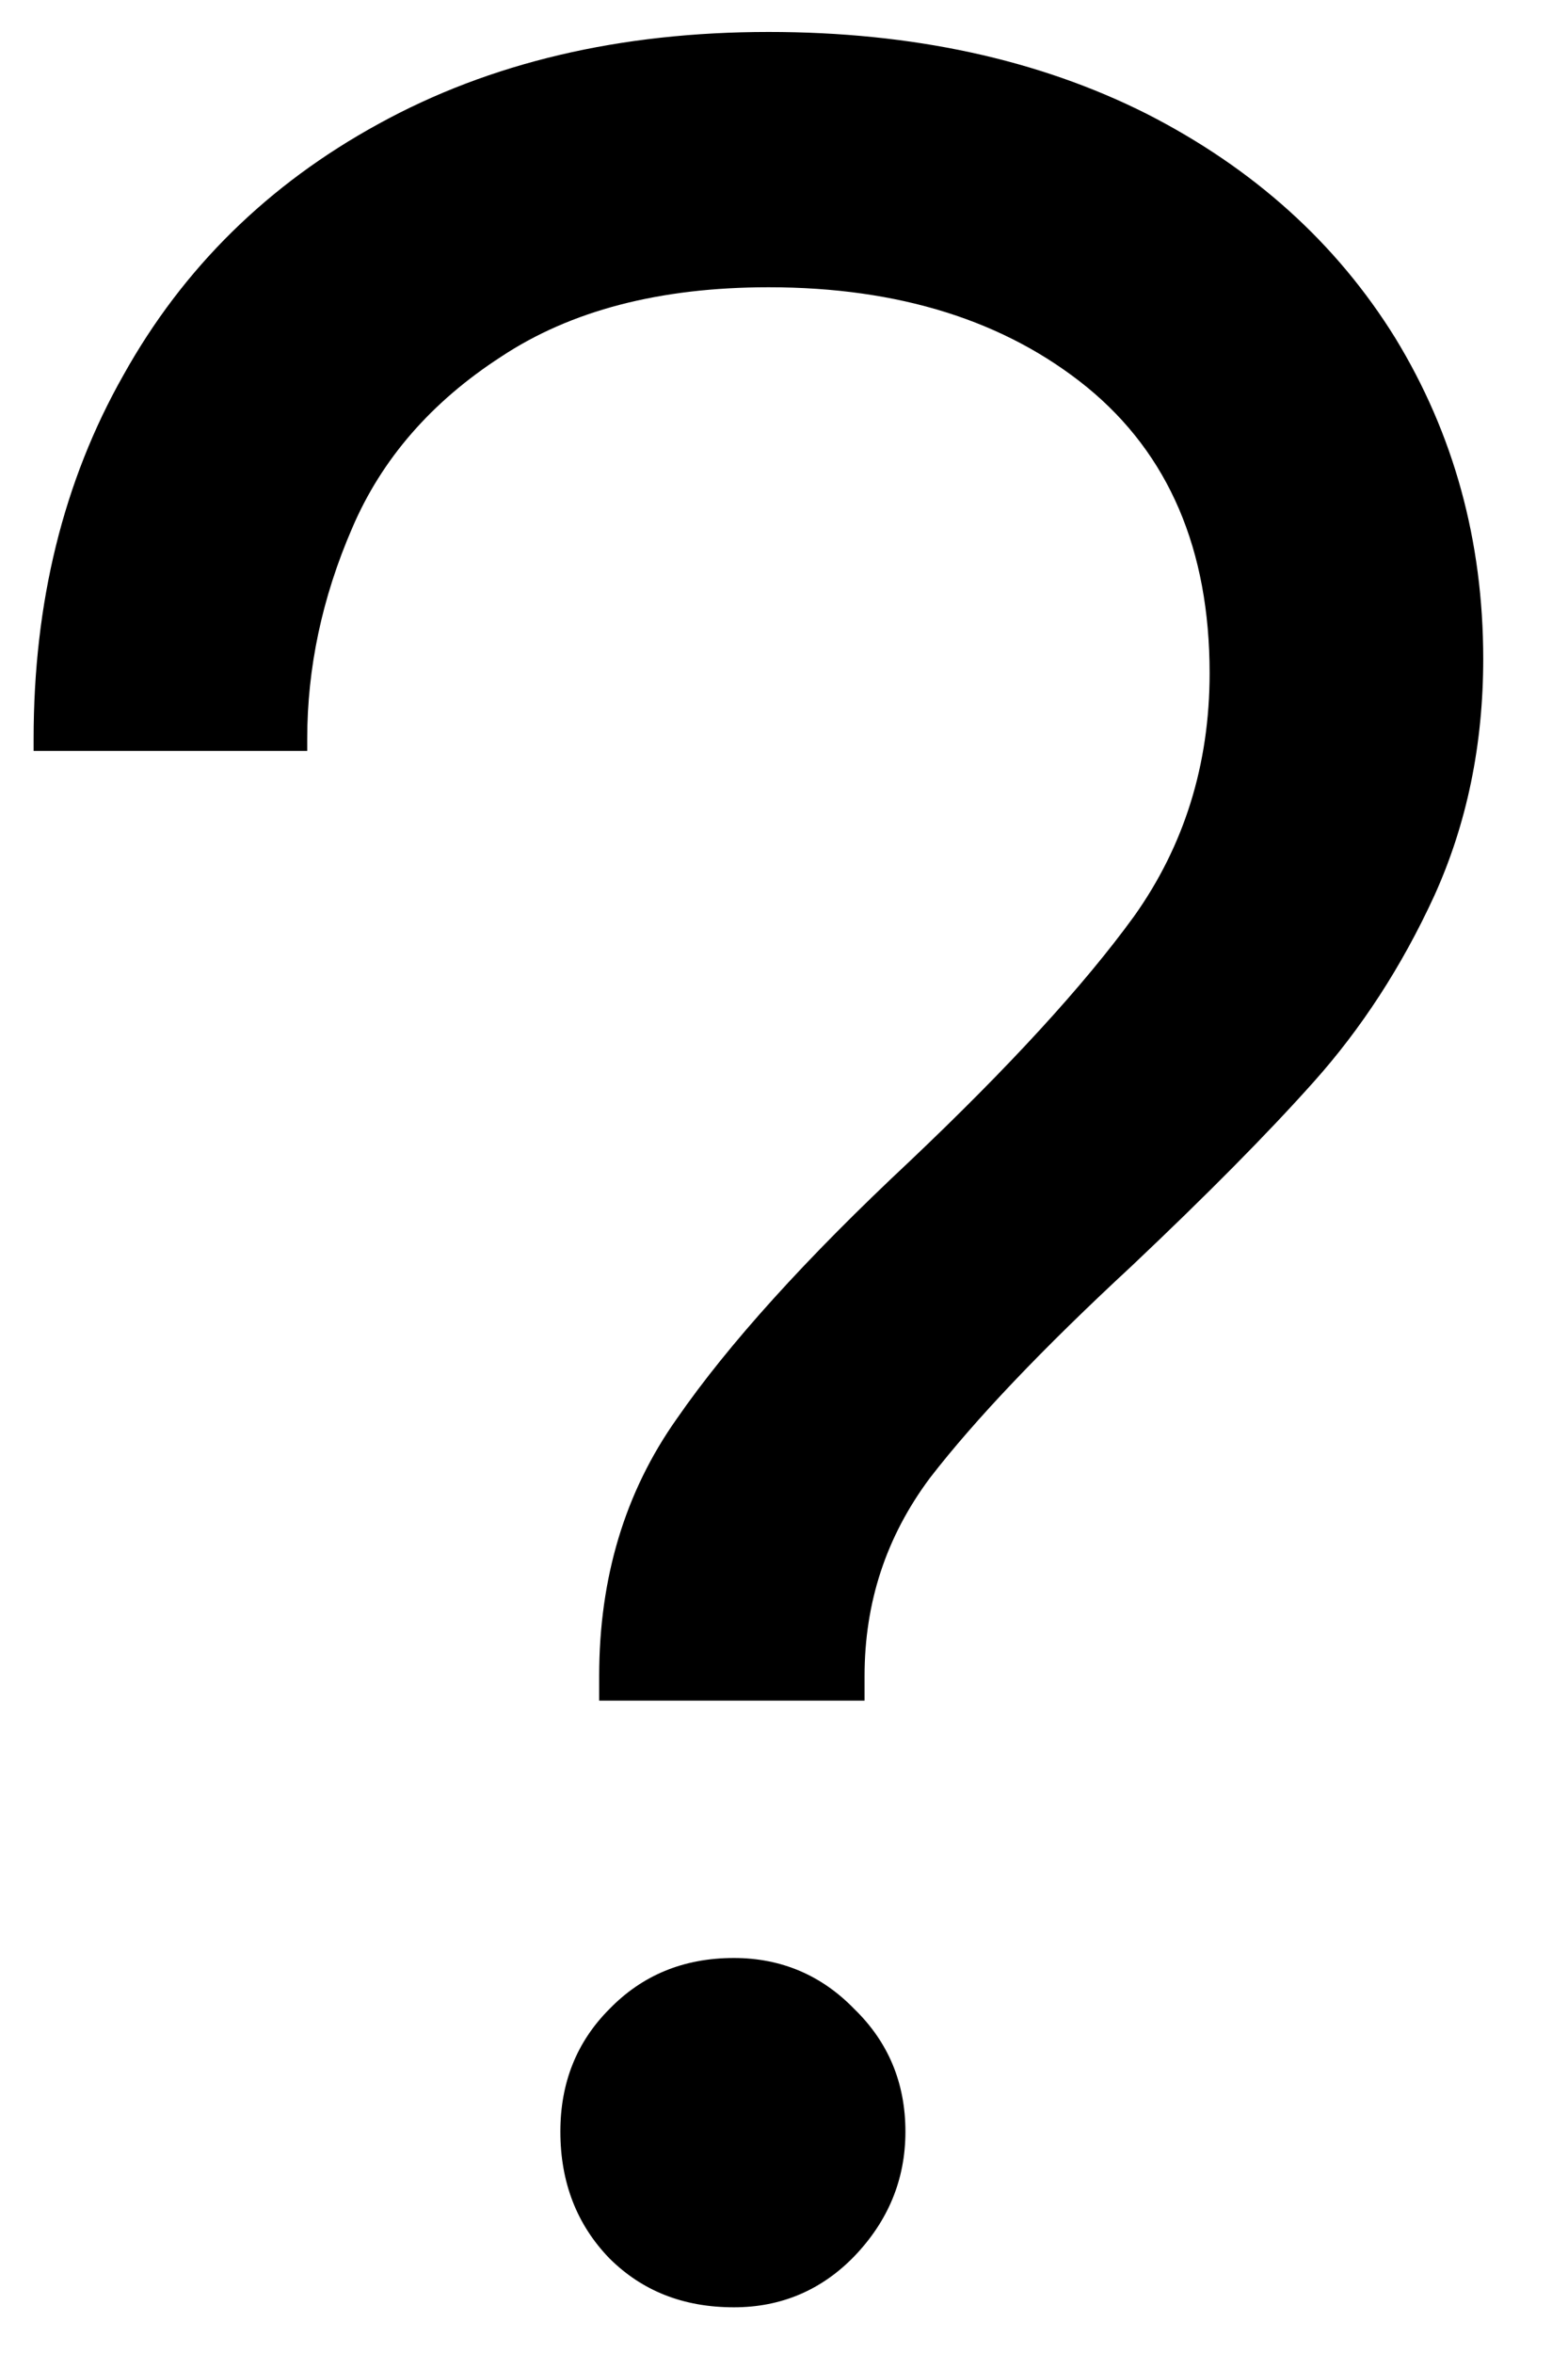 <svg width="16" height="24" viewBox="0 0 16 24" fill="none" xmlns="http://www.w3.org/2000/svg">
<path d="M6.114 17.096C6.114 16.096 6.375 15.221 6.906 14.471C7.432 13.711 8.223 12.836 9.281 11.846C10.291 10.888 11.057 10.055 11.572 9.346C12.083 8.628 12.343 7.799 12.343 6.867C12.343 5.607 11.927 4.633 11.093 3.95C10.26 3.273 9.177 2.93 7.843 2.93C6.729 2.93 5.822 3.169 5.114 3.638C4.406 4.096 3.895 4.68 3.593 5.388C3.286 6.096 3.135 6.815 3.135 7.534V7.659H0.343V7.534C0.343 6.148 0.645 4.909 1.26 3.825C1.869 2.732 2.739 1.878 3.864 1.263C5 0.638 6.328 0.326 7.843 0.326C9.312 0.326 10.598 0.607 11.697 1.159C12.791 1.716 13.64 2.482 14.239 3.45C14.833 4.424 15.135 5.513 15.135 6.721C15.135 7.596 14.968 8.404 14.635 9.138C14.302 9.862 13.89 10.492 13.406 11.034C12.932 11.565 12.312 12.19 11.552 12.909C10.635 13.758 9.947 14.482 9.489 15.075C9.041 15.675 8.822 16.346 8.822 17.096V17.346H6.114V17.096ZM7.489 23.534C6.973 23.534 6.552 23.367 6.218 23.034C5.885 22.69 5.718 22.258 5.718 21.742C5.718 21.242 5.885 20.826 6.218 20.492C6.552 20.148 6.973 19.971 7.489 19.971C7.973 19.971 8.385 20.148 8.718 20.492C9.062 20.826 9.239 21.242 9.239 21.742C9.239 22.232 9.062 22.654 8.718 23.013C8.385 23.357 7.973 23.534 7.489 23.534Z" fill="black"/>
</svg>
